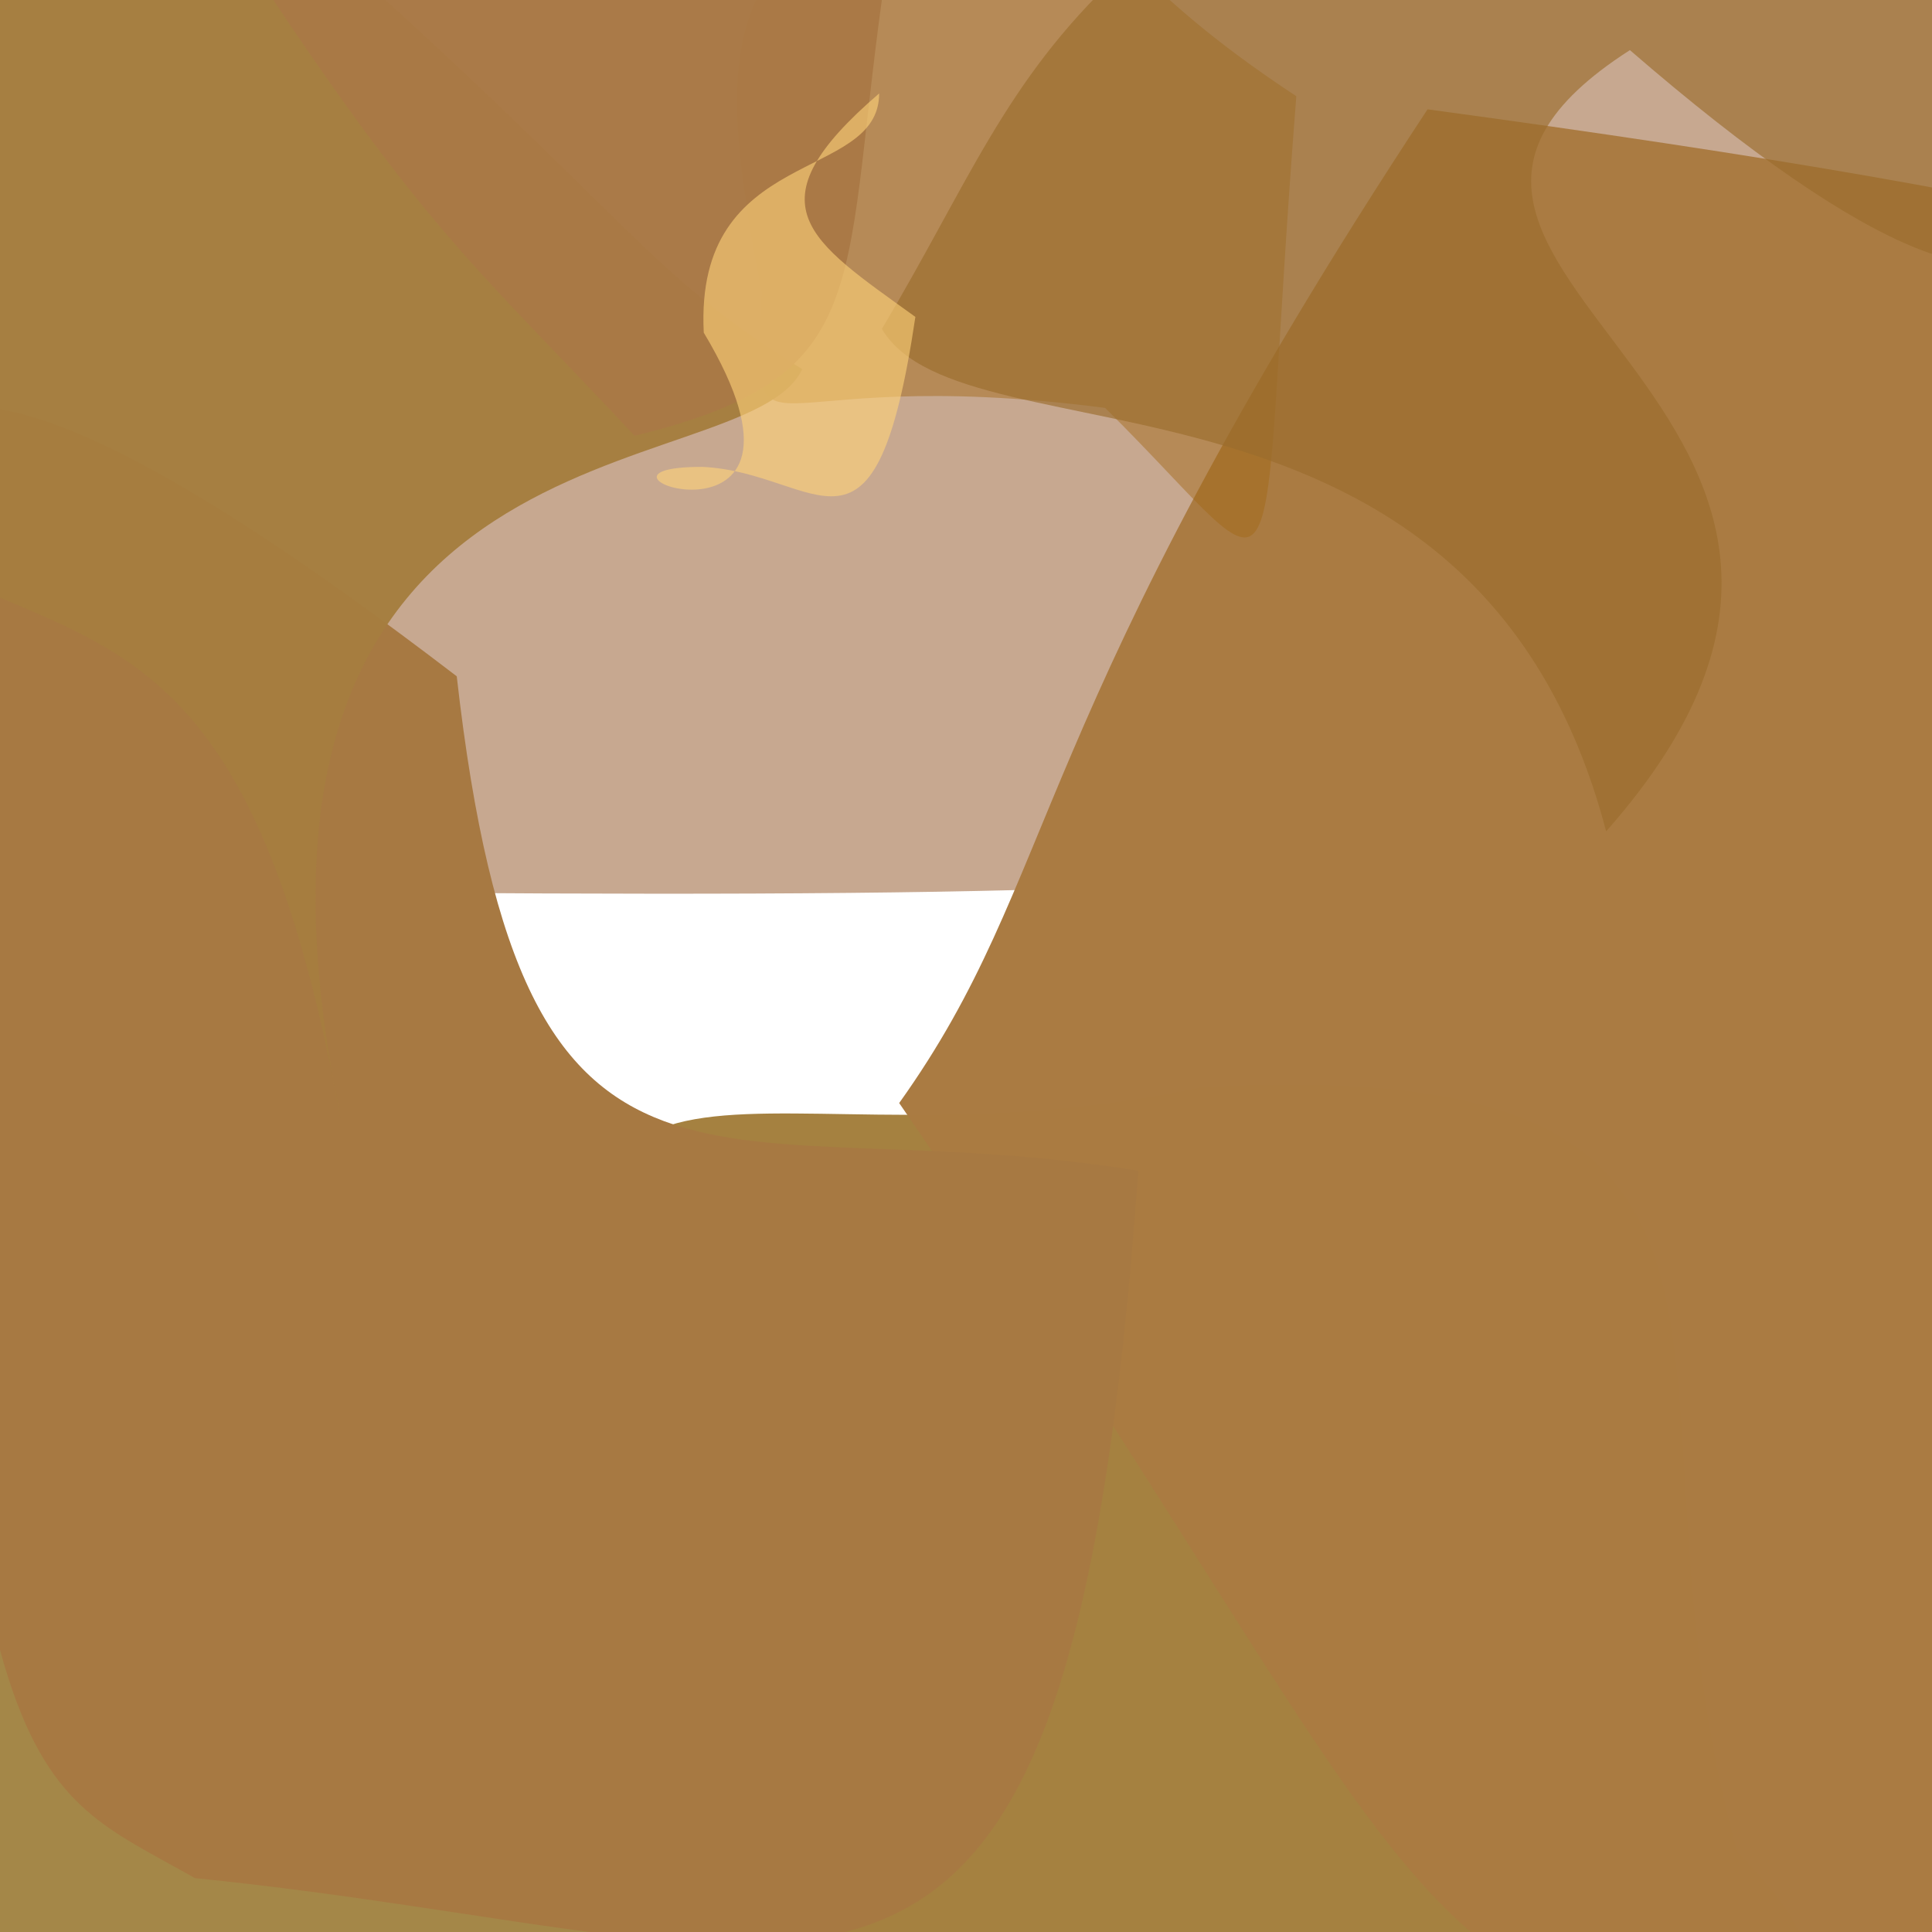 <svg xmlns="http://www.w3.org/2000/svg" width="384" height="384" viewBox="0 0 384 384">
  <defs/>
  <path fill="rgb(55.686%, 30.98%, 12.157%)" opacity="0.496" d="M394.824,106.512 C332.059,171.867 330.25,179.719 60.75,177.25 C-0.805,213.461 -14.527,221.496 -18.211,37.516 C1.289,-116.859 41.086,-56.84 315.055,-30.285 C379.262,-93.508 389.914,-124.973 394.824,106.512"/>
  <path fill="rgb(55.294%, 37.647%, 5.098%)" opacity="0.788" d="M345.309,368.027 C371.379,395.363 365.855,403.824 273.613,402.977 C174.859,424.773 160.059,440.945 121.105,283.41 C103.137,190.863 150.176,235.055 238.938,216.059 C366.75,209.348 318.762,272.812 345.309,368.027"/>
  <path fill="rgb(63.529%, 51.765%, 26.275%)" opacity="0.97" d="M162.004,321.977 C172.918,421.91 151.496,406.555 73.809,397.652 C11.652,400.867 -4.176,407.441 -22.727,351.523 C-24.645,277.691 -8.992,313.852 121.758,324.477 C175.504,273.965 171.148,245.402 162.004,321.977"/>
  <path fill="rgb(66.667%, 48.235%, 25.882%)" opacity="0.996" d="M468.355,185.797 C402.324,374.559 406.469,386.836 364.656,407.715 C274.445,399.957 285.711,374.988 178.719,219.238 C211.047,173.98 203.371,143.793 283.738,21.73 C554.719,58.504 515.43,80.07 468.355,185.797"/>
  <path fill="rgb(65.49%, 47.451%, 25.882%)" opacity="0.999" d="M226.246,232.699 C212.23,428.934 167.625,386.312 38.734,373.289 C4.172,353.637 -6.43,358.676 -18.18,159.555 C-34.047,83.785 -31.973,40.449 90.781,134.418 C104.18,252.812 142.09,219.051 226.246,232.699"/>
  <path fill="rgb(63.529%, 40.784%, 9.02%)" opacity="0.462" d="M257.652,19.121 C249.199,126.711 258.395,119.438 219.652,81.074 C147.789,71.777 150.148,95.605 151.477,58.055 C142.227,10.277 140.094,-16.543 198.109,-25.805 C223.176,-14.609 222.414,-4.02 257.652,19.121"/>
  <path fill="rgb(65.098%, 49.412%, 24.706%)" opacity="0.97" d="M159.445,73.371 C148.145,97.582 38.207,79.895 67.719,222.363 C45.324,99.461 4.609,140.148 -50.336,87.871 C-1.66,-25.863 14.52,-28.41 63.078,-12.168 C125.688,43.496 128.078,54.082 159.445,73.371"/>
  <path fill="rgb(60.392%, 42.745%, 17.647%)" opacity="0.656" d="M323.957,9.961 C255.477,53.844 394.188,80.434 319.234,165.238 C293.273,66.414 191.613,93.227 175.281,65.363 C209.863,7.391 203.562,-14.98 362.148,-82.047 C434.336,49.008 420.434,93.547 323.957,9.961"/>
  <path fill="rgb(66.275%, 47.451%, 27.451%)" opacity="0.967" d="M175.324,-0.383 C167.195,58.566 173.516,74.973 126.133,86.617 C94.152,52.414 84.211,45.941 47.02,-11.078 C61.363,-30.797 86.113,-20.07 130.758,-8.984 C159.055,-15.867 172.723,-18.281 175.324,-0.383"/>
  <path fill="rgb(100%, 82.353%, 47.451%)" opacity="0.604" d="M181.938,62.988 C173.914,116.953 162.992,93.953 139.699,92.797 C108.77,92.676 168.379,113.723 139.879,66.117 C137.973,28.824 174.715,36.332 174.742,18.566 C148.809,40.883 160.66,47.621 181.938,62.988"/>
</svg>

